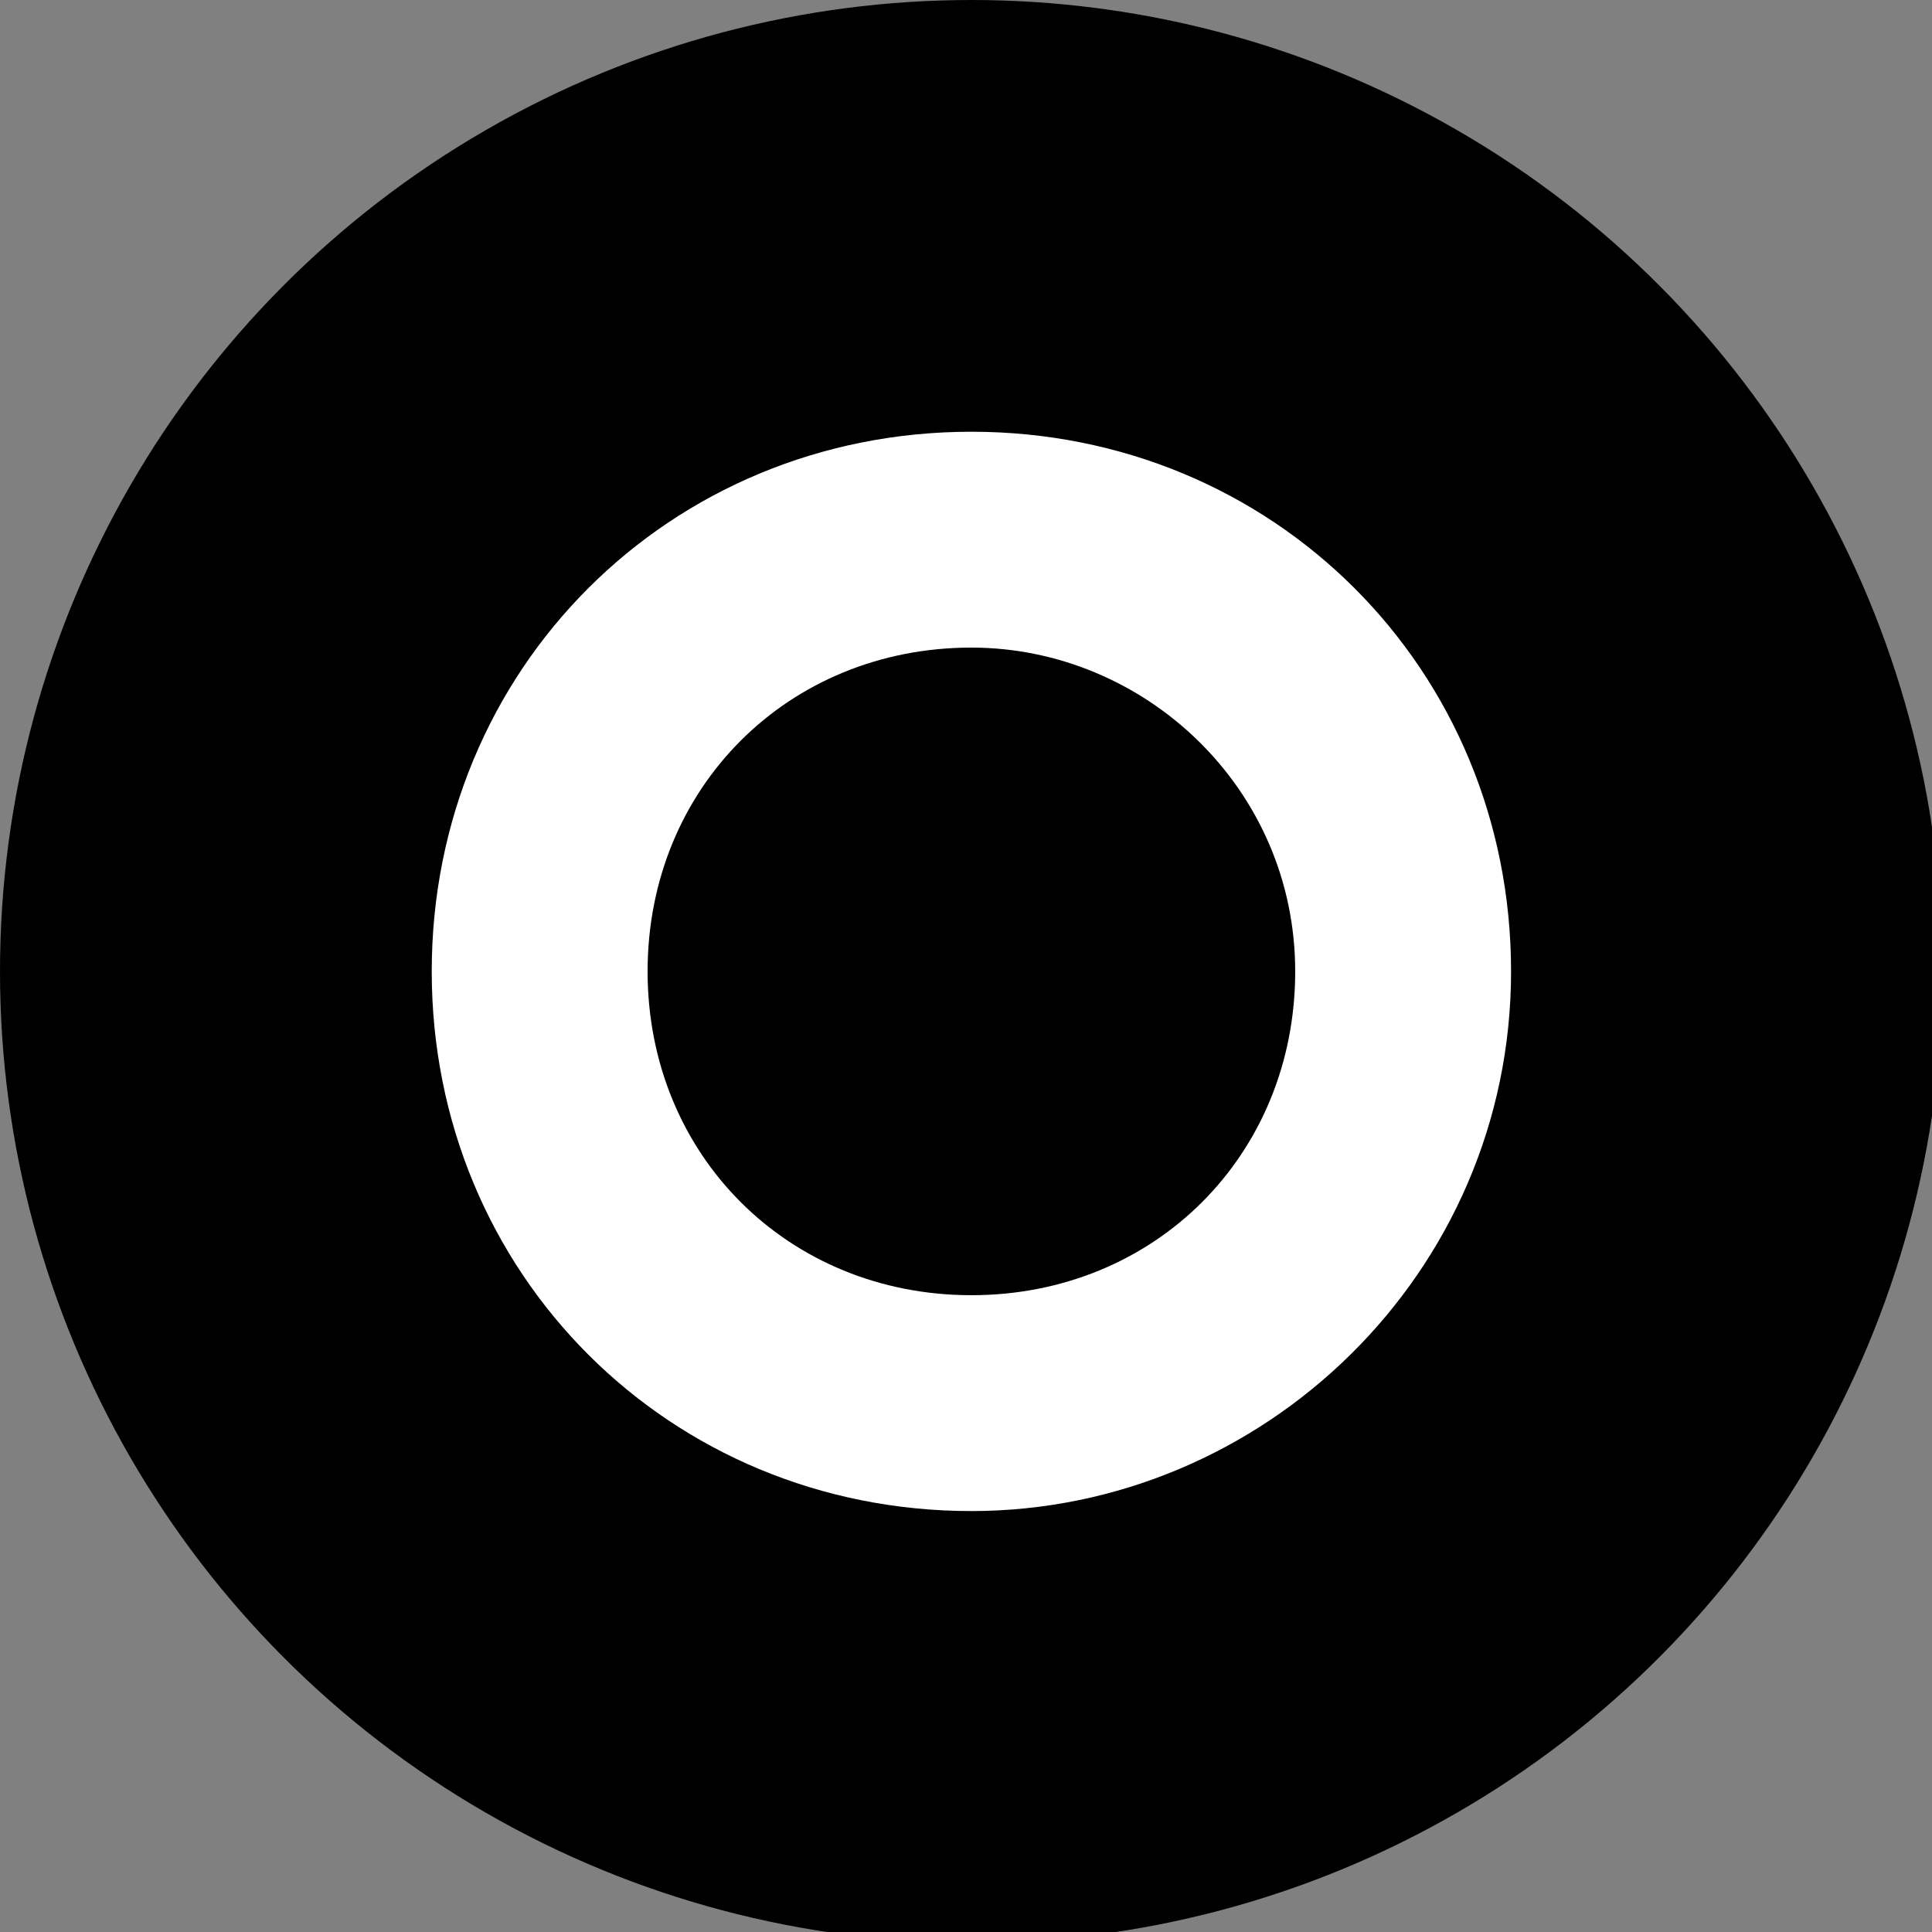 <svg class="progress-bar__icon" xmlns="http://www.w3.org/2000/svg" xmlns:xlink="http://www.w3.org/1999/xlink" x="0px" y="0px"
	 viewBox="0 0 17.9 17.9" style="enable-background:new 0 0 17.9 17.9;" xml:space="preserve">
	<rect x="0" y="0" width="17.9" height="17.9" fill="#808080" stroke="none"/>
	<circle class="st0" cx="9" cy="9" r="9"/>
	<path fill="white" d="M9,14c-2.8,0-5-2.2-5-5c0-2.8,2.2-5,5-5c2.8,0,5,2.2,5,5S11.7,14,9,14z M9,6C7.3,6,6,7.3,6,9c0,1.7,1.3,3,3,3
		s3-1.3,3-3S10.6,6,9,6z"/>
</svg>
